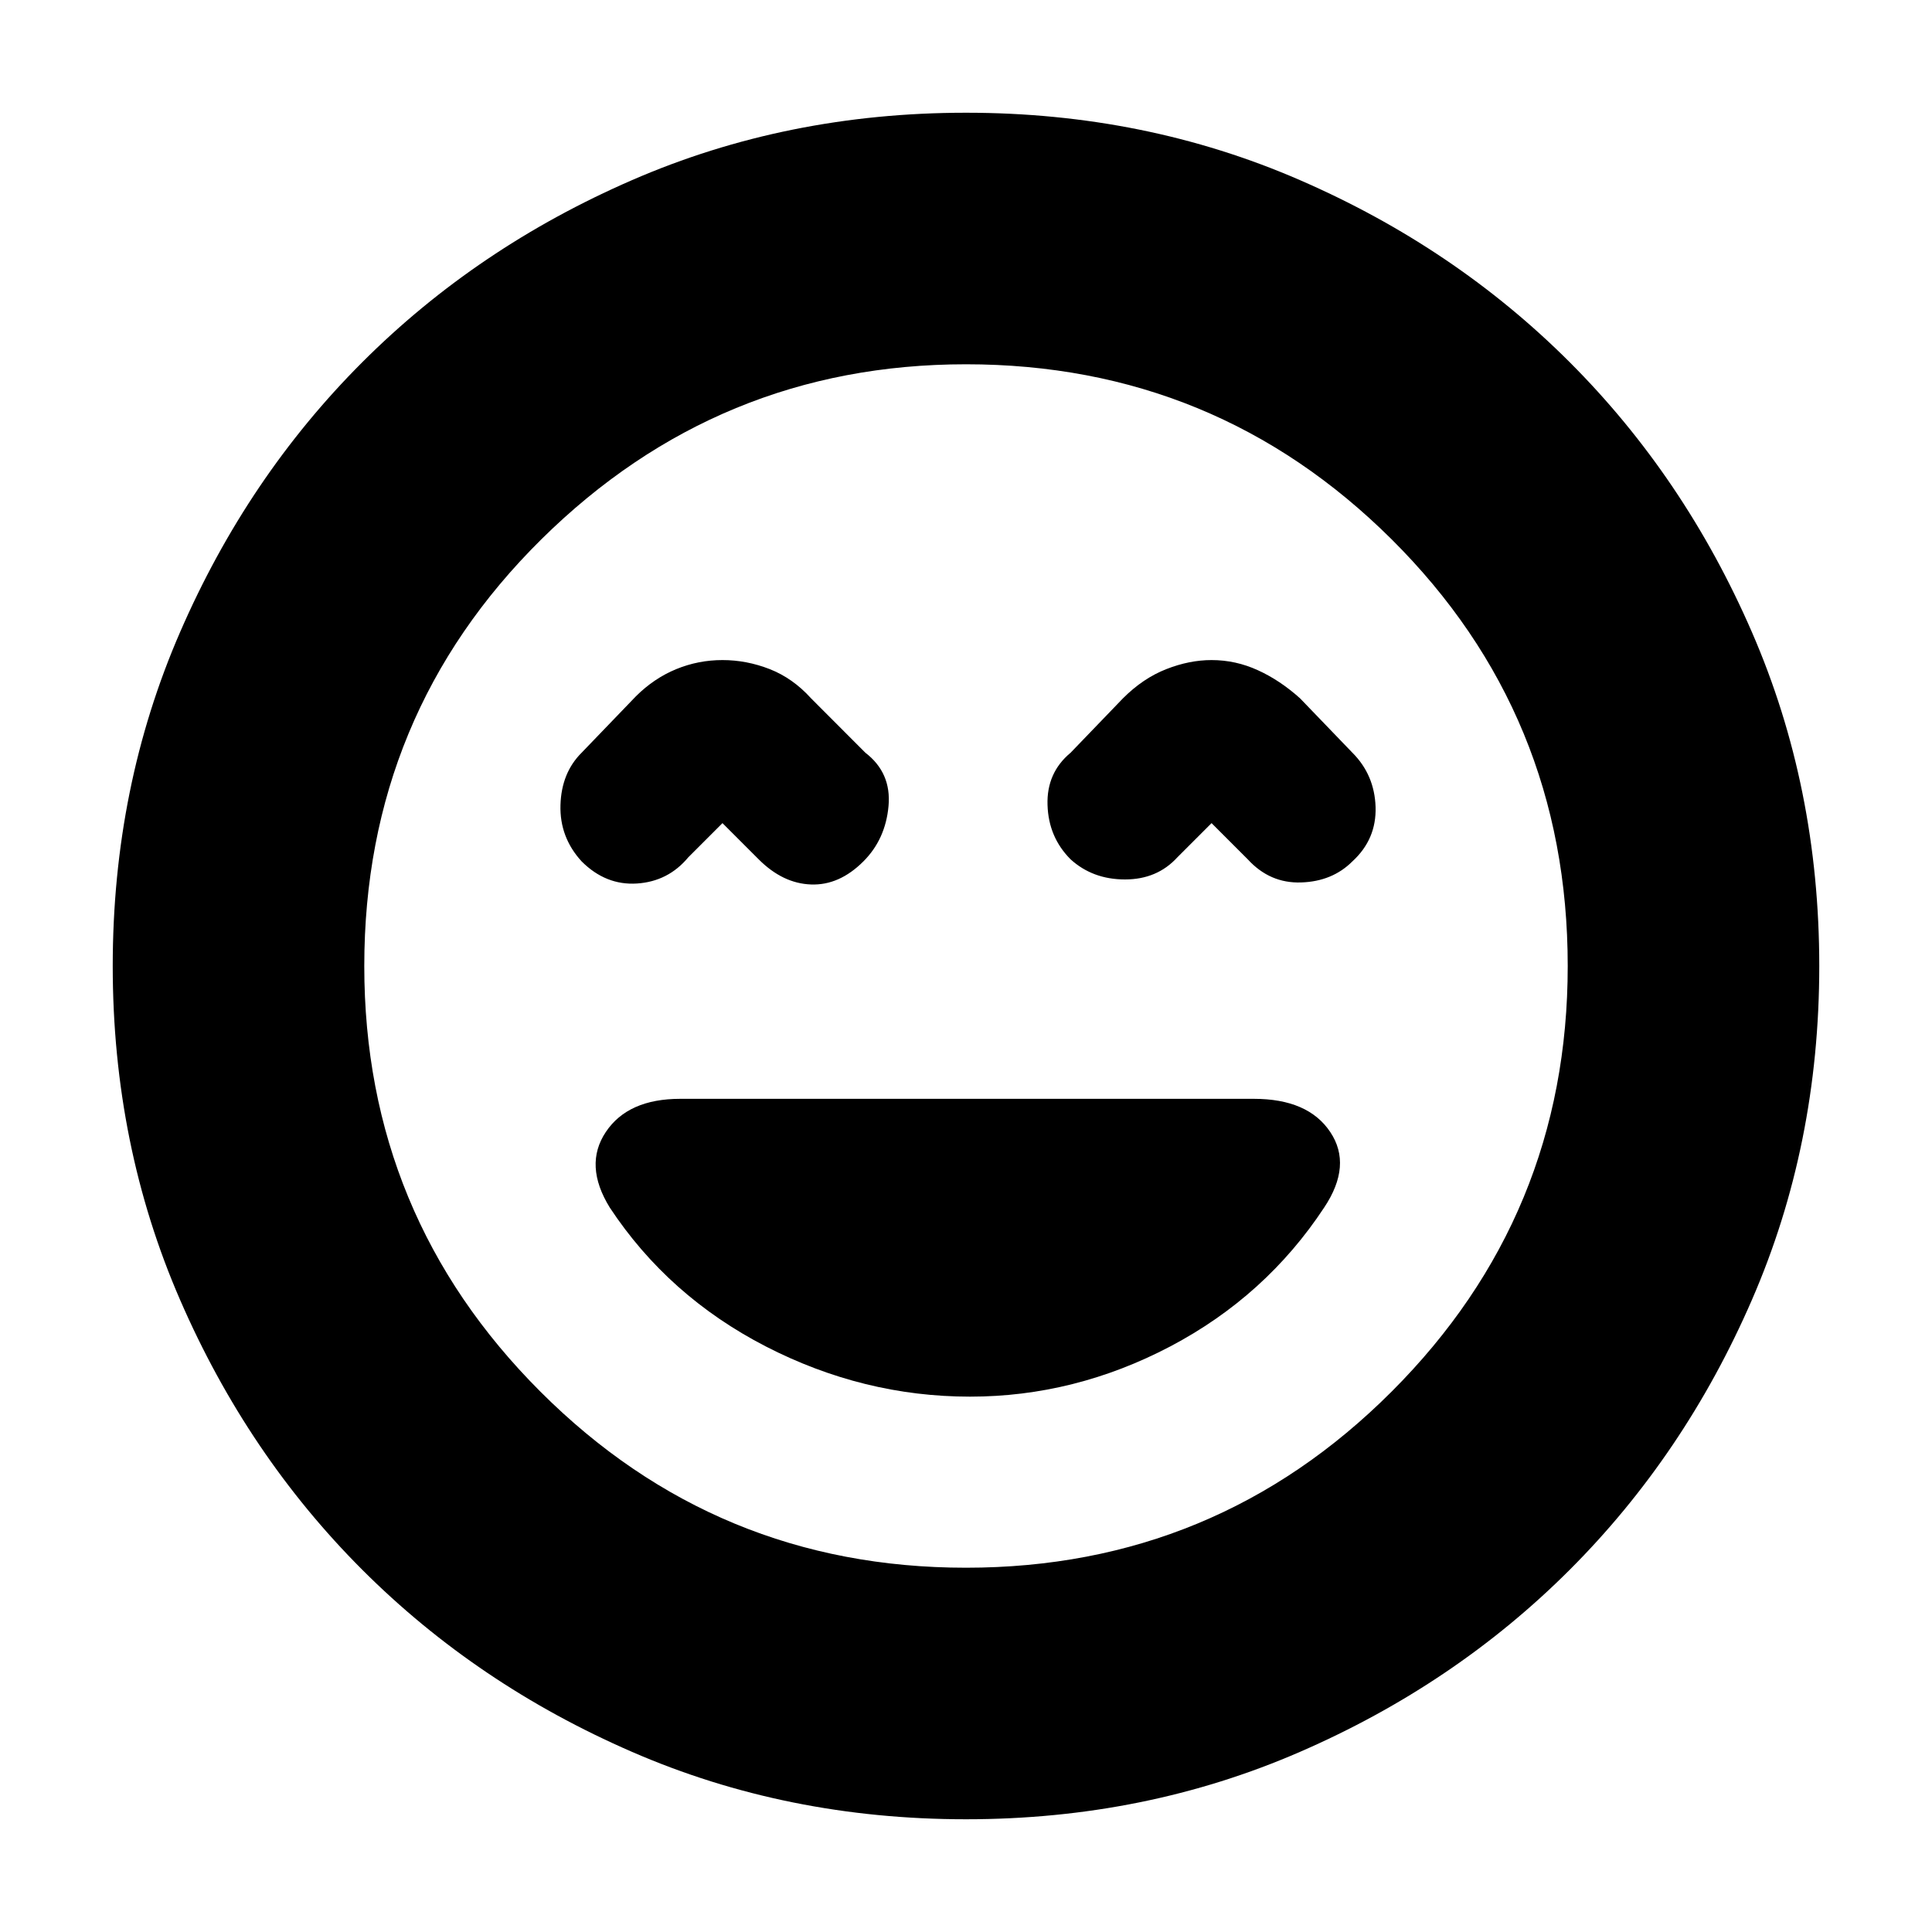<svg xmlns="http://www.w3.org/2000/svg" height="20" width="20"><path d="M6.021 8.917q.25.25.573.229.323-.021.531-.271l.354-.354.375.375q.25.25.542.26.292.011.542-.239.229-.229.26-.573t-.24-.552l-.562-.563q-.188-.208-.427-.302-.24-.094-.49-.094T7 6.927q-.229.094-.417.281l-.562.584q-.209.208-.219.541-.01.334.219.584Zm5.062-.021q.229.208.563.208.333 0 .542-.229l.354-.354.375.375q.229.25.552.239.323-.01.531-.218.25-.229.24-.563-.011-.333-.24-.562l-.542-.563q-.208-.187-.437-.291-.229-.105-.479-.105-.23 0-.469.094-.24.094-.448.302l-.542.563q-.25.208-.239.541.01.334.239.563ZM10 18.833q-1.854 0-3.458-.698-1.604-.697-2.792-1.885-1.188-1.188-1.885-2.792-.698-1.604-.698-3.458t.698-3.458Q2.562 4.938 3.75 3.75q1.188-1.188 2.792-1.885Q8.146 1.167 10 1.167t3.458.698q1.604.697 2.792 1.885 1.188 1.188 1.885 2.792.698 1.604.698 3.458t-.698 3.458q-.697 1.604-1.885 2.792-1.188 1.188-2.792 1.885-1.604.698-3.458.698ZM10 10Zm0 6.229q2.583 0 4.406-1.823 1.823-1.823 1.823-4.406 0-2.604-1.823-4.417Q12.583 3.771 10 3.771q-2.562 0-4.396 1.812Q3.771 7.396 3.771 10q0 2.583 1.823 4.406Q7.417 16.229 10 16.229Zm.042-1.771q1.083 0 2.073-.52.989-.521 1.593-1.438.292-.438.063-.781-.229-.344-.792-.344H7.042q-.542 0-.771.344-.229.343.041.781.605.917 1.615 1.438 1.011.52 2.115.52Z"/></svg>